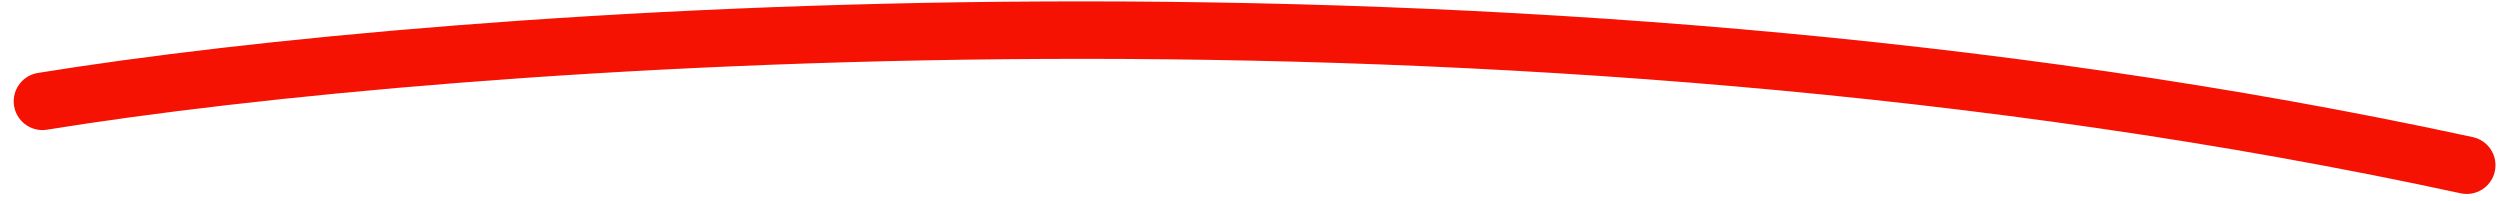 <svg width="174" height="14" viewBox="0 0 174 14" fill="none" xmlns="http://www.w3.org/2000/svg">
<path d="M2.954 7.052C31.216 2.472 104.53 -3.051 171.686 11.499" stroke="#F51202" stroke-width="4" stroke-linecap="round" stroke-linejoin="round"/>
</svg>
